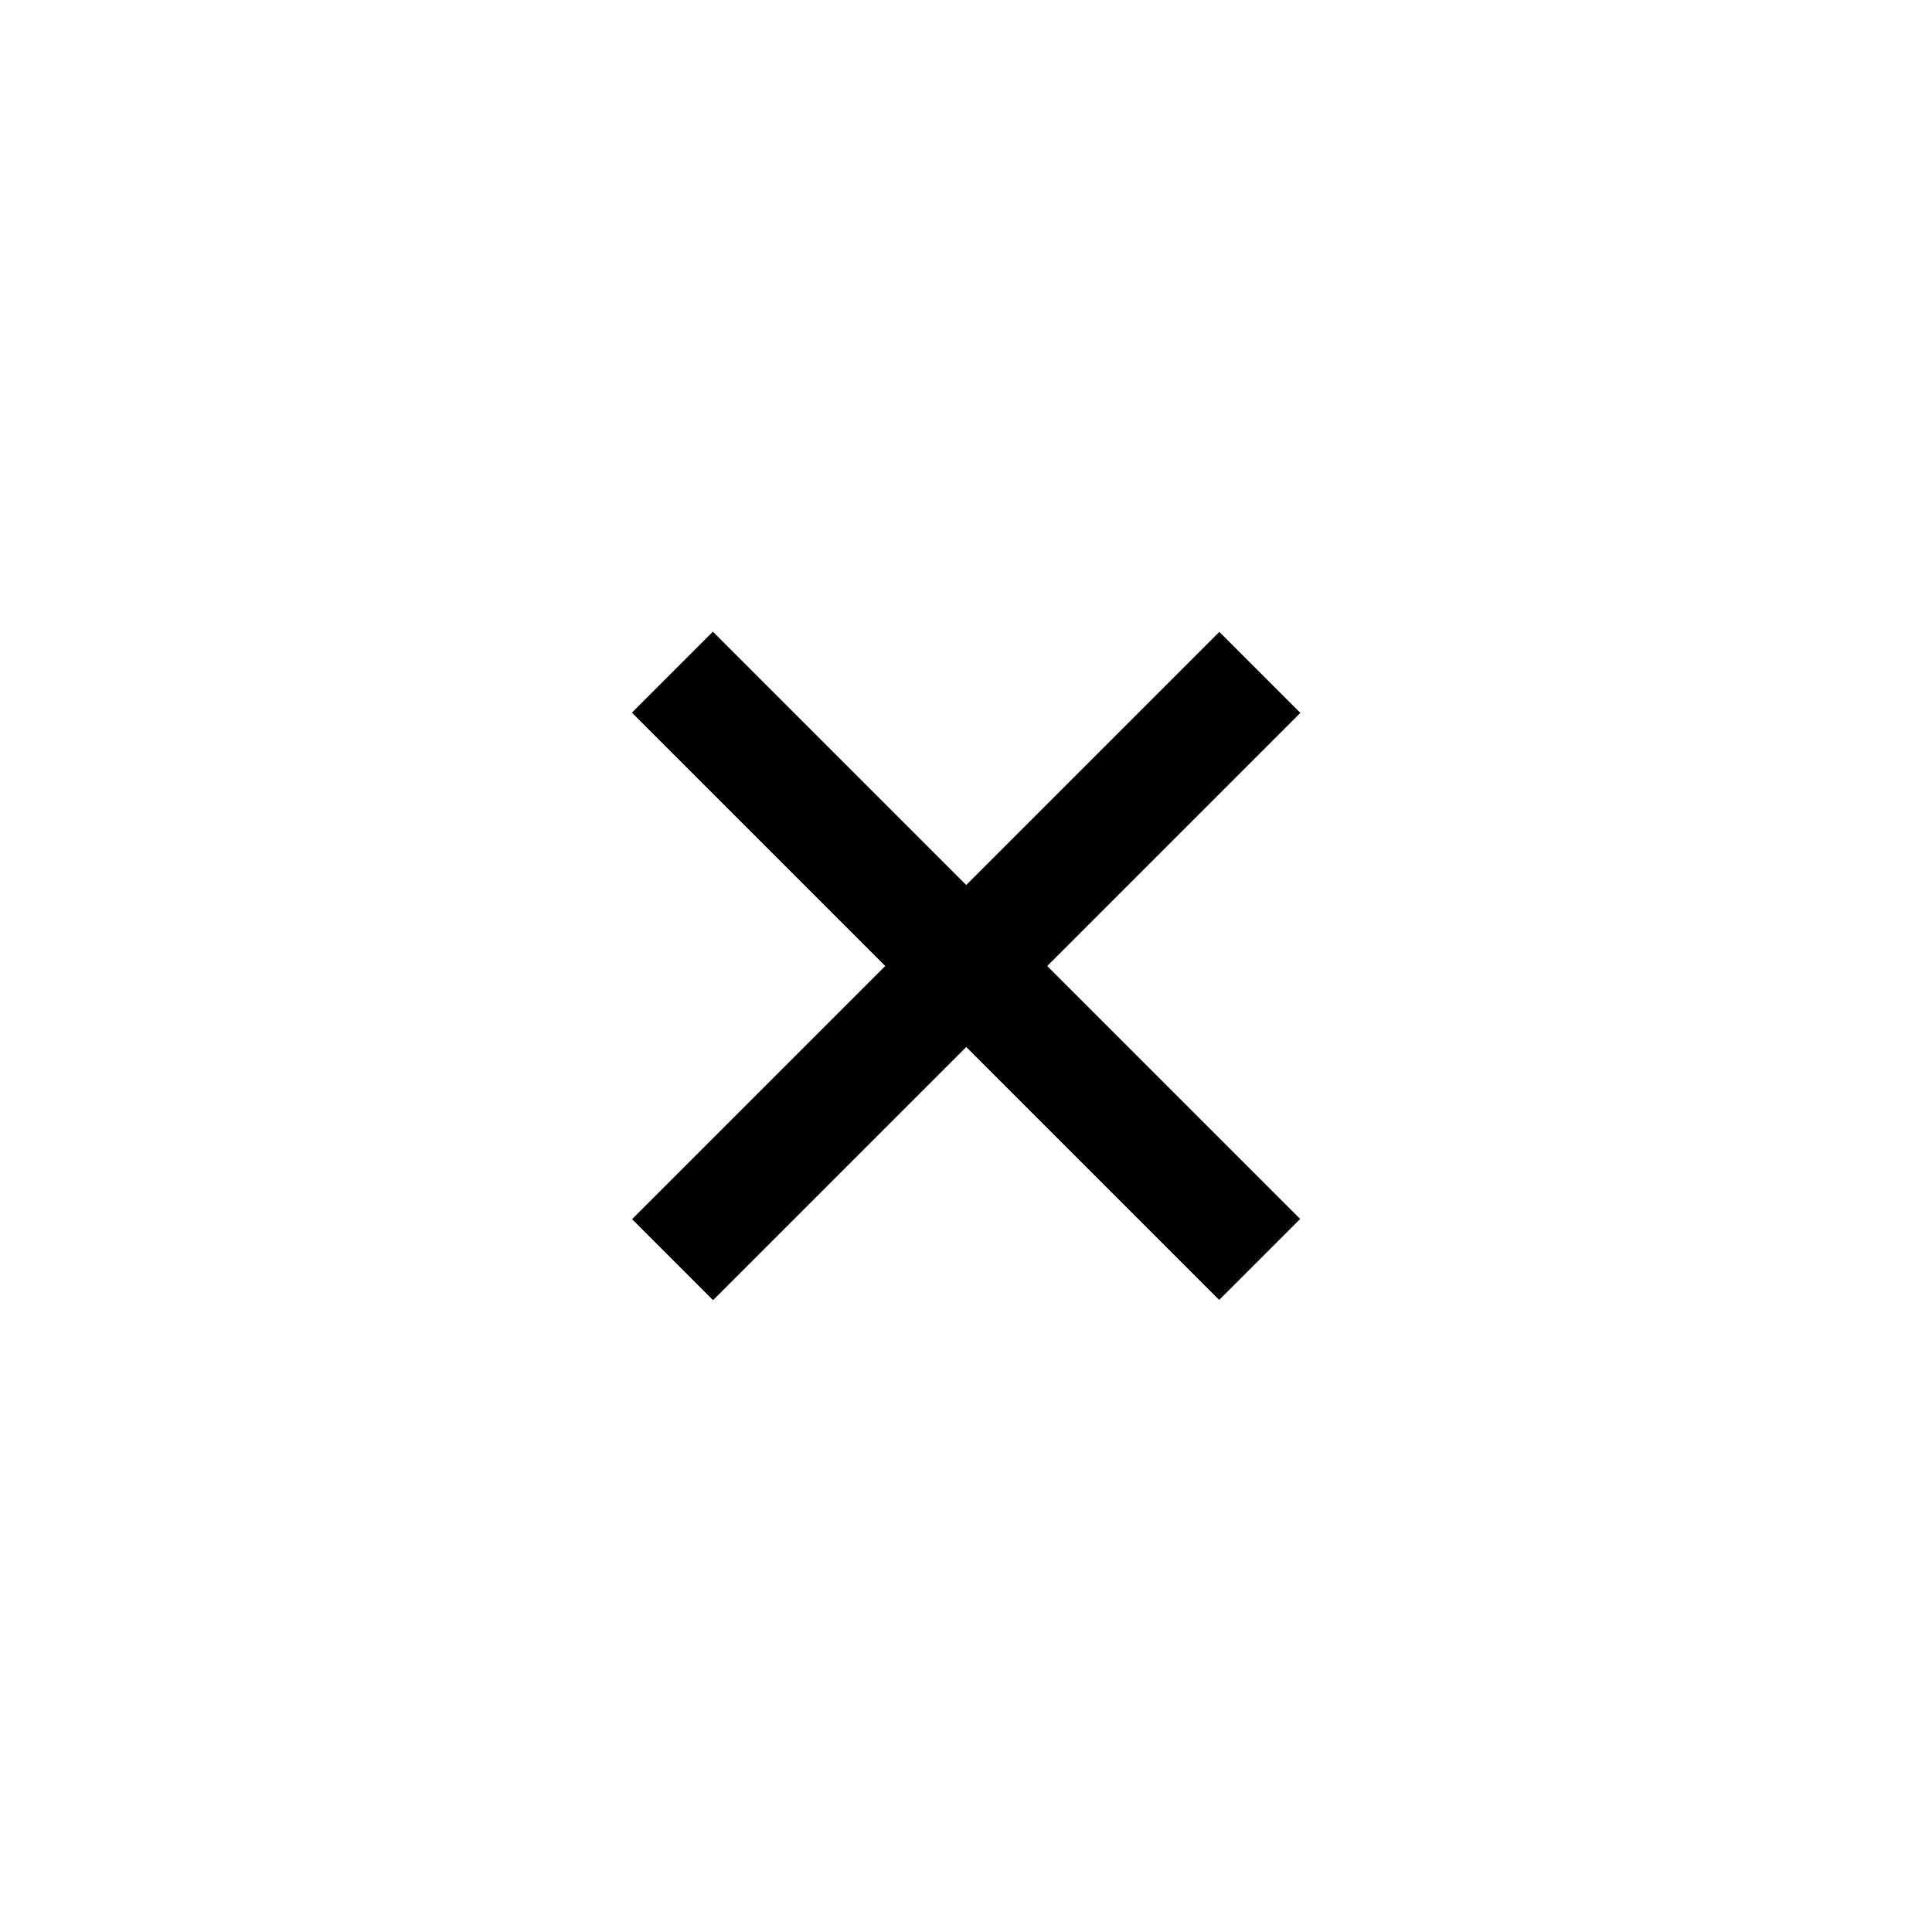 <?xml version="1.0" encoding="utf-8"?>
<!-- Generator: Adobe Illustrator 16.0.0, SVG Export Plug-In . SVG Version: 6.00 Build 0)  -->
<!DOCTYPE svg PUBLIC "-//W3C//DTD SVG 1.1//EN" "http://www.w3.org/Graphics/SVG/1.1/DTD/svg11.dtd">
<svg version="1.1" id="Layer_1" xmlns="http://www.w3.org/2000/svg" xmlns:xlink="http://www.w3.org/1999/xlink" x="0px" y="0px"
	 width="41.656px" height="41.656px" viewBox="0 0 41.656 41.656" enable-background="new 0 0 41.656 41.656" xml:space="preserve">
<g>
			<rect x="11.874" y="19.593" transform="matrix(0.707 0.707 -0.707 0.707 20.828 -8.628)" width="17.91" height="2.47"/>
			<rect x="11.874" y="19.593" transform="matrix(-0.707 0.707 -0.707 -0.707 50.284 20.828)" width="17.91" height="2.47"/>
</g>
</svg>
